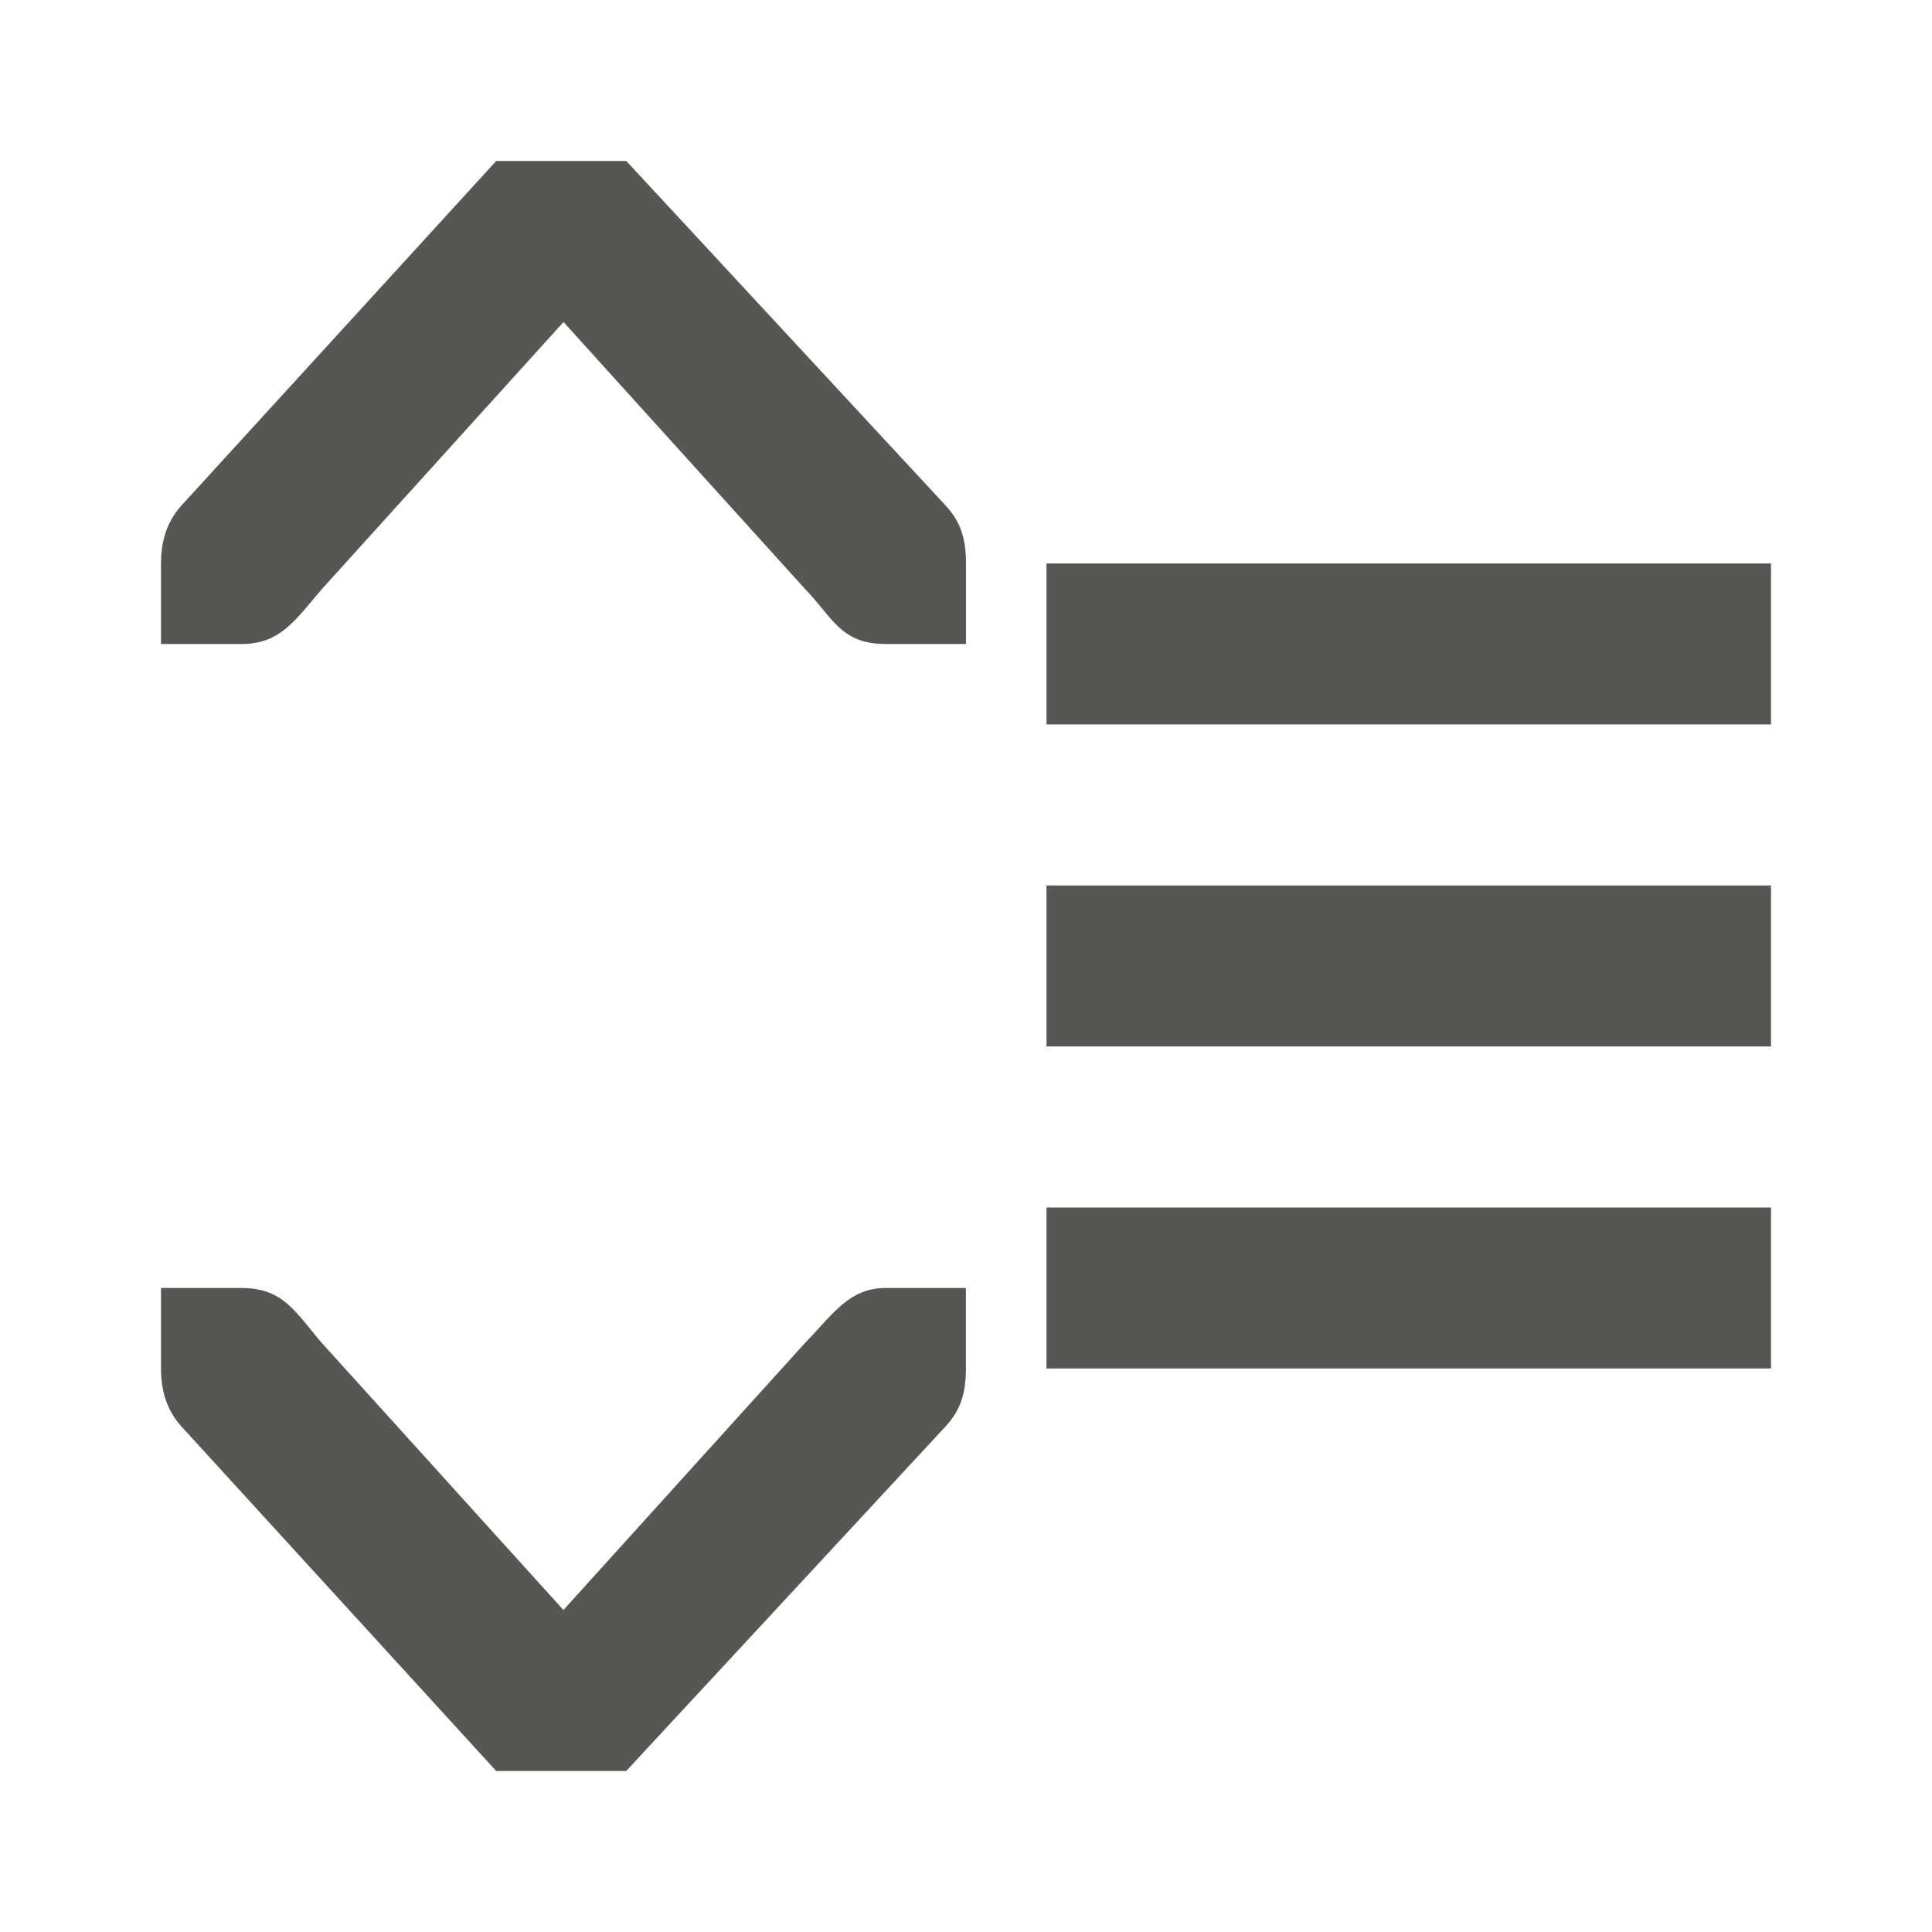 <svg viewBox="0 0 24 24" xmlns="http://www.w3.org/2000/svg"><path d="m6.164 2-3.883 4.25c-.191.198-.281.441-.281.75v.588.412h1c.484 0 .669-.298 1-.684l3-3.316 3 3.316c.339.346.44.684 1 .684h1v-.412-.588c0-.354-.09-.552-.281-.75l-3.939-4.25zm6.836 5v2h9v-2zm0 4v2h9v-2zm0 4v2h9v-2zm-11 1v.412.588c0 .309.09.552.281.75l3.883 4.25h1.615l3.939-4.25c.191-.198.281-.396.281-.75v-.588-.412h-1c-.456 0-.661.338-1 .684l-3 3.316-3-3.316c-.331-.386-.478-.684-1-.684z" fill="#555753"/></svg>